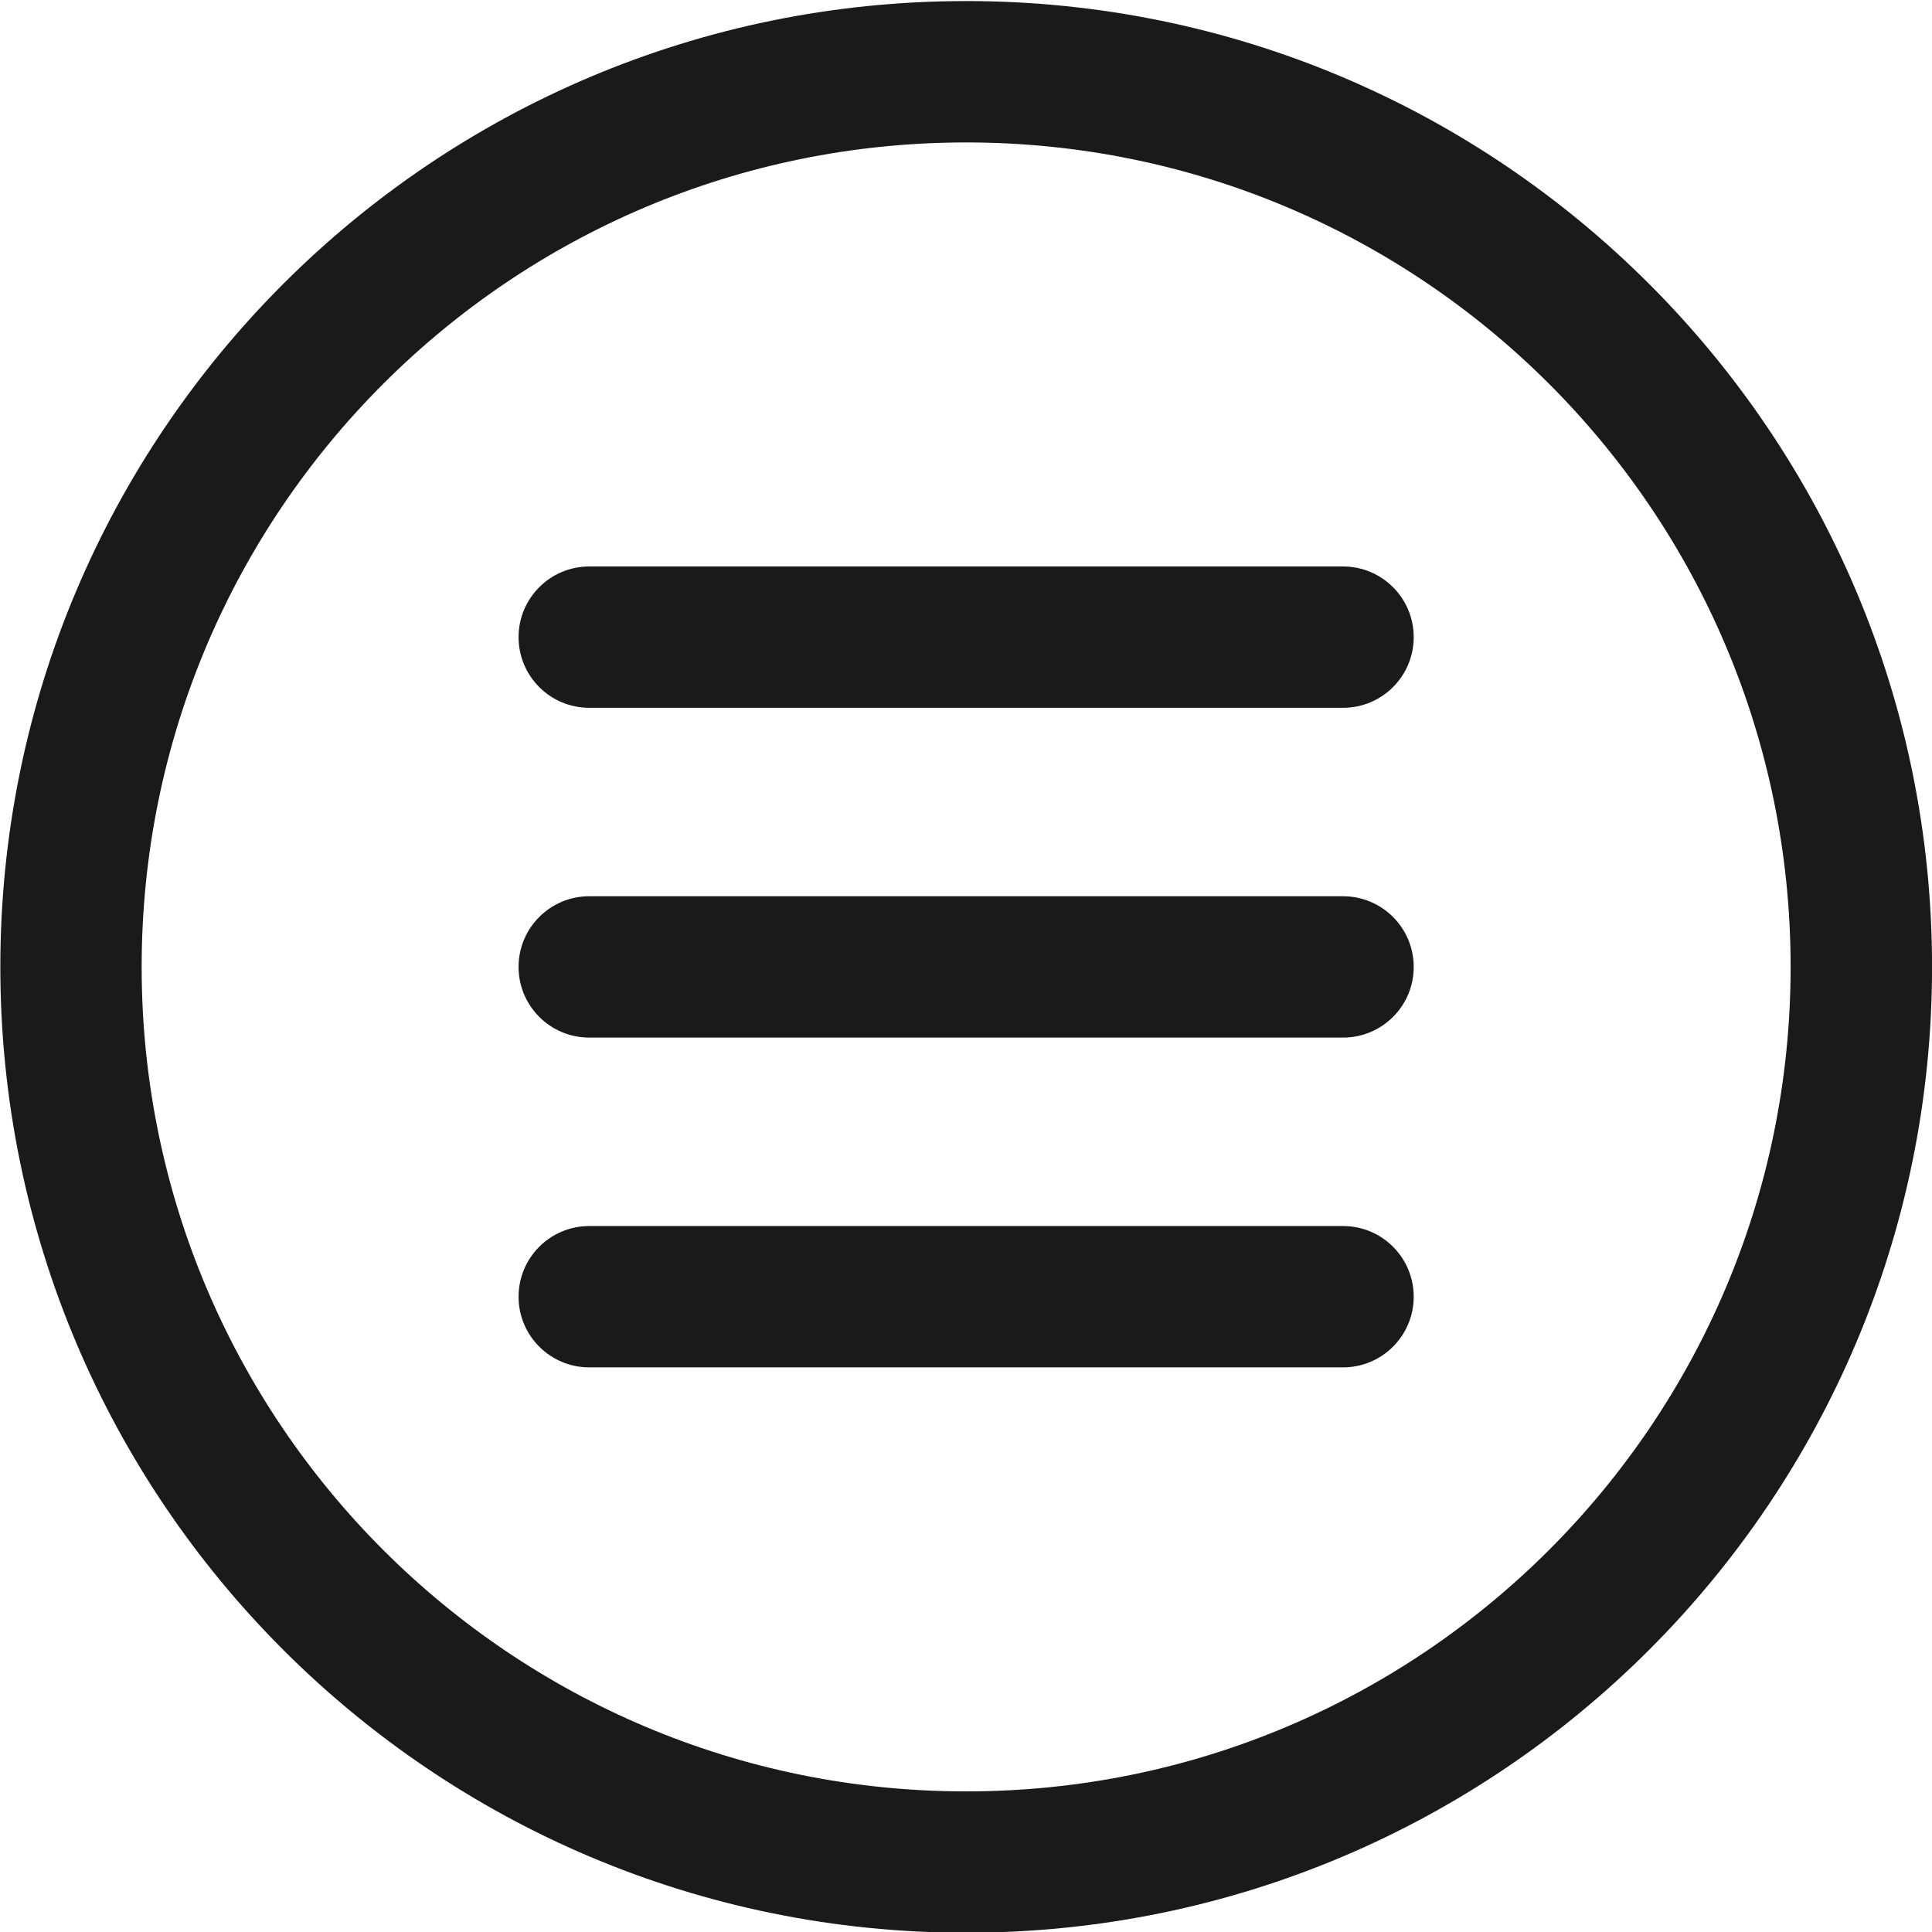 <?xml version="1.0" encoding="utf-8"?>
<!-- Generator: Adobe Illustrator 24.3.0, SVG Export Plug-In . SVG Version: 6.00 Build 0)  -->
<svg version="1.1" id="Layer_1" xmlns="http://www.w3.org/2000/svg" xmlns:xlink="http://www.w3.org/1999/xlink" x="0px" y="0px"
	 viewBox="0 0 256 256" style="enable-background:new 0 0 256 256;" xml:space="preserve">
<style type="text/css">
	.st0{fill:#1A1A1A;}
</style>
<g transform="translate(50 50) scale(0.69 0.69) rotate(0) translate(-50 -50)">
	<path class="st0" d="M235.46,113.46H90.69c-7.5,0-13.57-6.08-13.57-13.57s6.08-13.57,13.57-13.57h144.76
		c7.5,0,13.57,6.08,13.57,13.57S242.95,113.46,235.46,113.46z"/>
	<path class="st0" d="M235.46,176.79H90.69c-7.5,0-13.57-6.08-13.57-13.57c0-7.5,6.08-13.57,13.57-13.57h144.76
		c7.5,0,13.57,6.08,13.57,13.57C249.03,170.71,242.95,176.79,235.46,176.79z"/>
	<path class="st0" d="M235.46,240.12H90.69c-7.5,0-13.57-6.08-13.57-13.57s6.08-13.57,13.57-13.57h144.76
		c7.5,0,13.57,6.08,13.57,13.57S242.95,240.12,235.46,240.12z"/>
	<path class="st0" d="M163.08,348.69c-102.44,0-185.48-83.04-185.48-185.48S60.64-22.26,163.08-22.26s185.48,83.04,185.48,185.48
		S265.51,348.69,163.08,348.69z M163.08,4.89C75.63,4.89,4.74,75.77,4.74,163.22s70.89,158.33,158.33,158.33
		s158.33-70.89,158.33-158.33S250.52,4.89,163.08,4.89z"/>
</g>
</svg>
